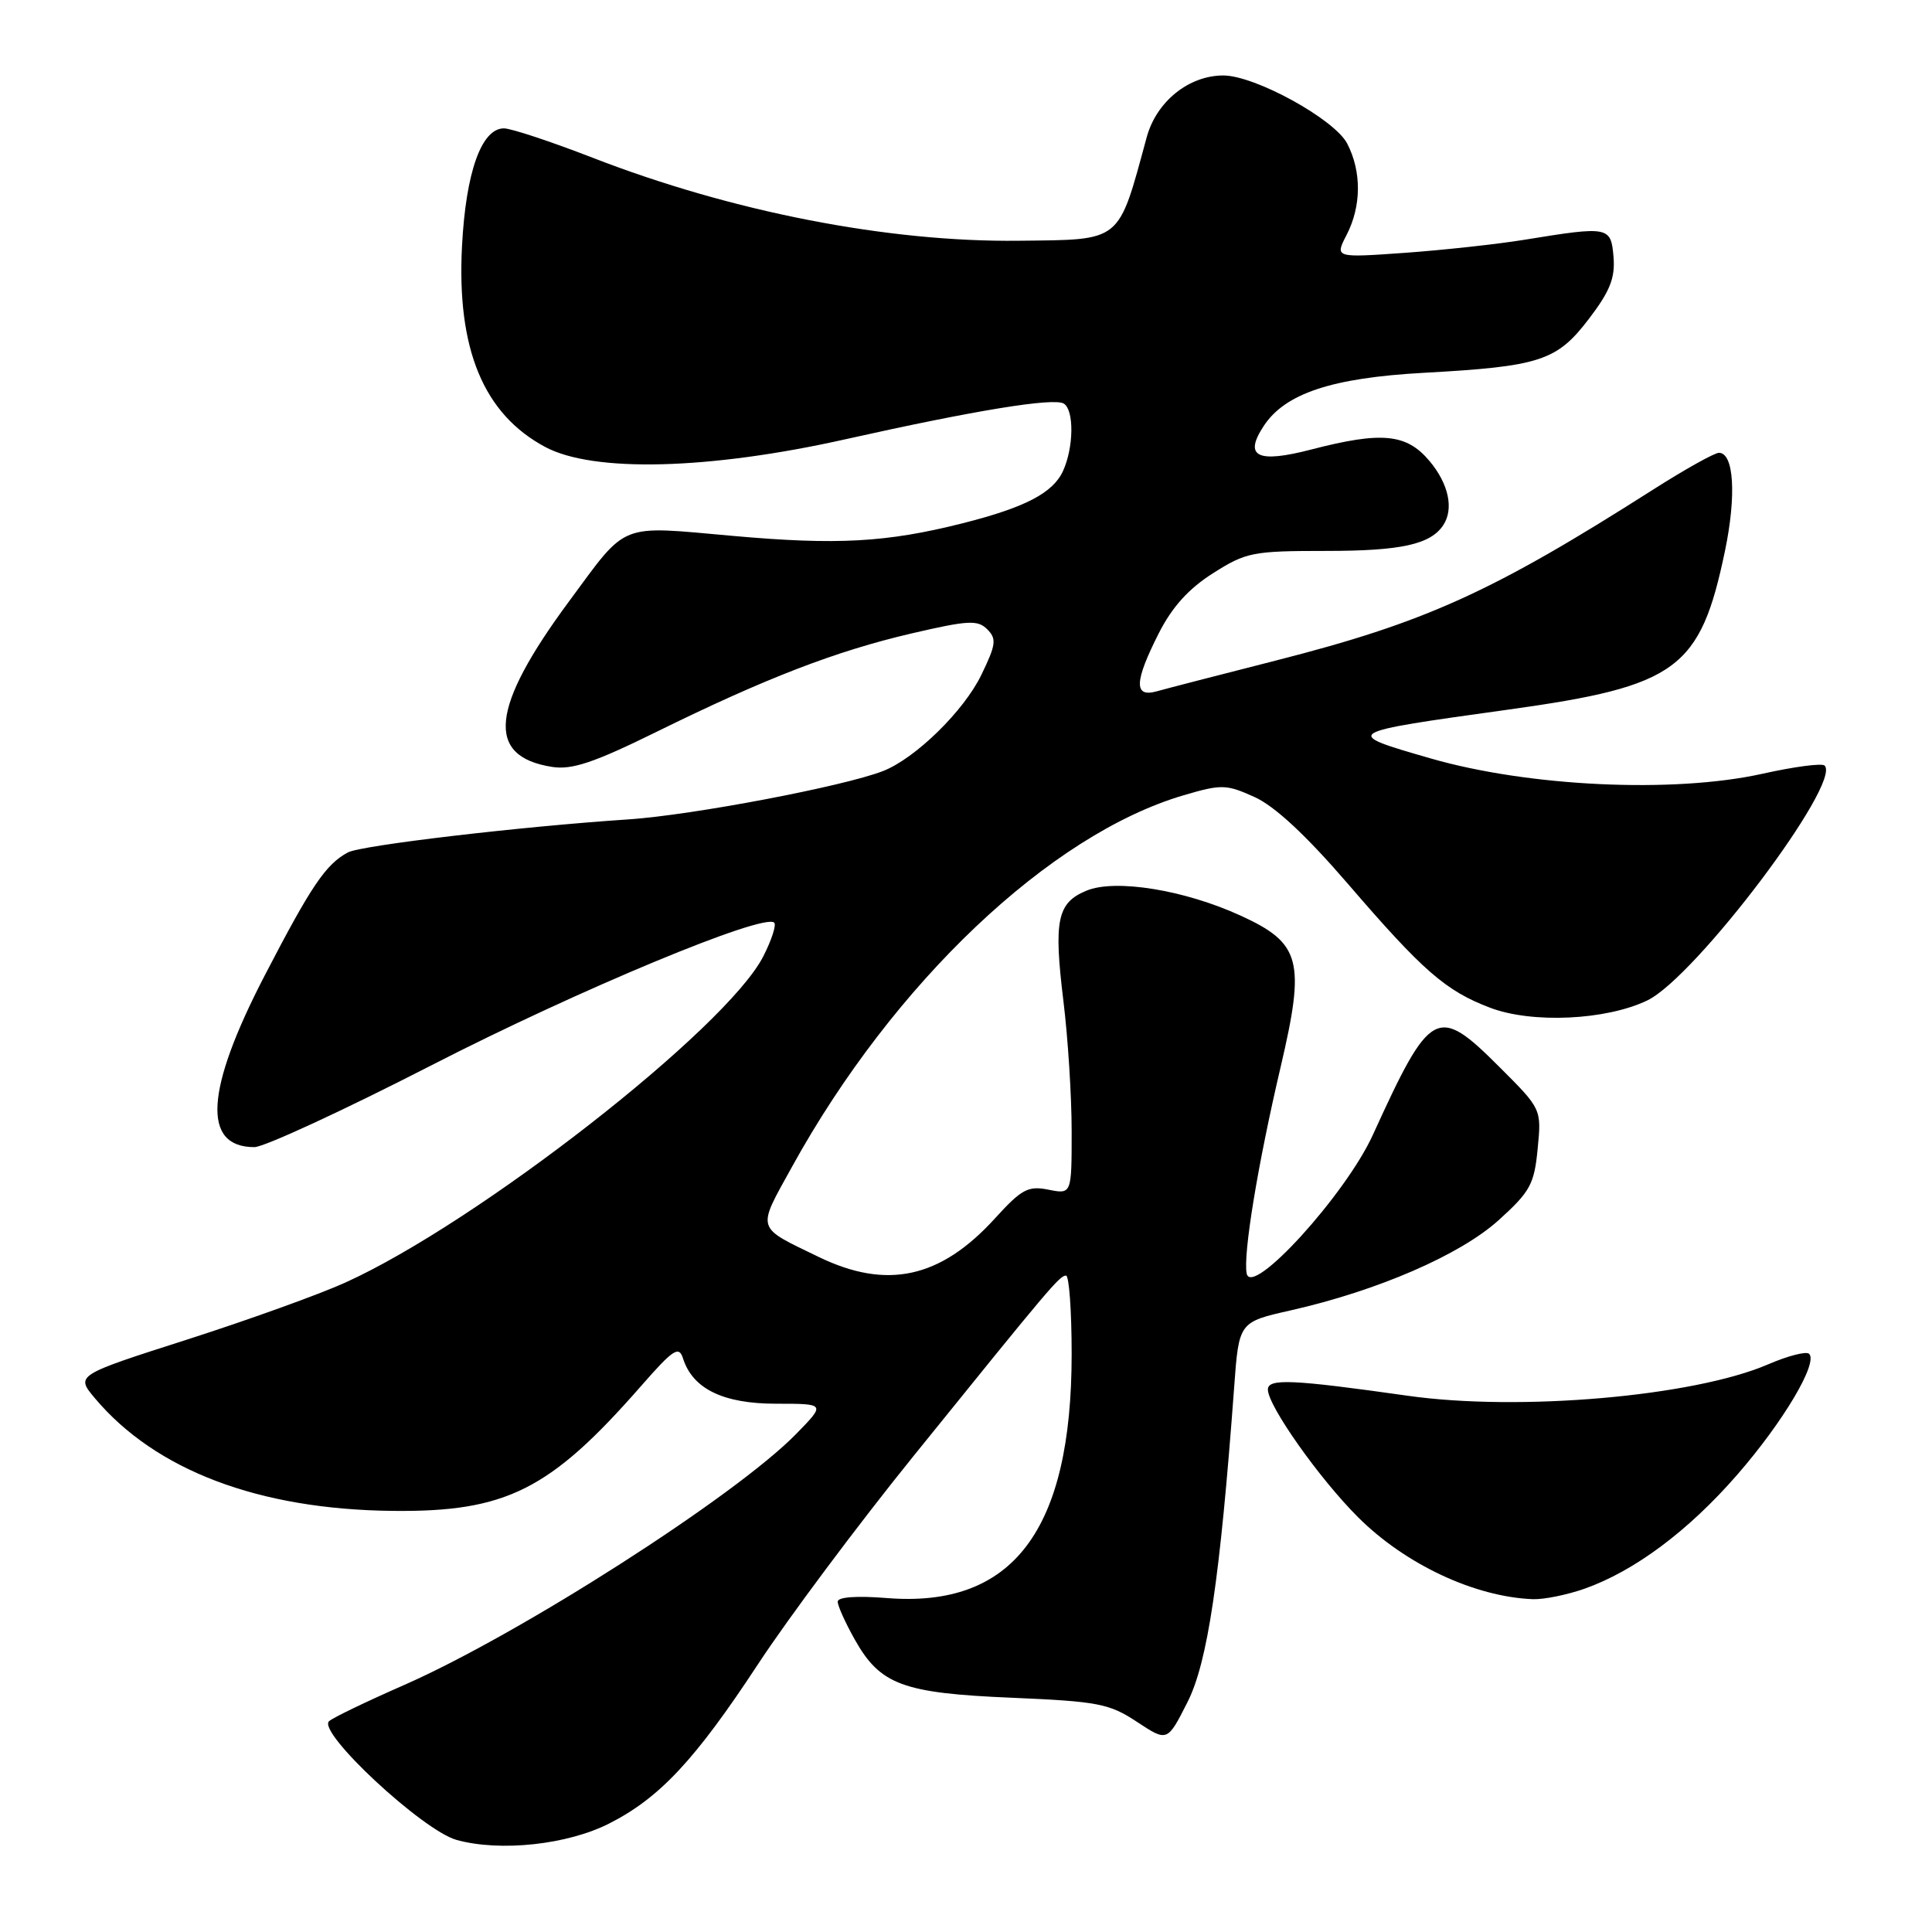 <?xml version="1.0" encoding="UTF-8" standalone="no"?>
<!DOCTYPE svg PUBLIC "-//W3C//DTD SVG 1.1//EN" "http://www.w3.org/Graphics/SVG/1.1/DTD/svg11.dtd" >
<svg xmlns="http://www.w3.org/2000/svg" xmlns:xlink="http://www.w3.org/1999/xlink" version="1.1" viewBox="0 0 256 256">
 <g >
 <path fill="currentColor"
d=" M 80.75 241.61 C 87.42 238.22 92.12 233.18 100.45 220.50 C 104.42 214.45 113.66 202.07 120.99 193.00 C 139.17 170.49 140.39 169.04 141.25 169.02 C 141.66 169.01 142.00 173.68 142.00 179.41 C 142.00 202.80 134.20 213.09 117.50 211.75 C 113.49 211.43 111.00 211.61 111.00 212.23 C 111.00 212.78 112.01 215.02 113.24 217.21 C 116.63 223.25 119.59 224.35 134.07 224.96 C 145.53 225.45 147.00 225.74 150.66 228.16 C 154.68 230.81 154.68 230.81 157.34 225.56 C 160.02 220.27 161.66 209.22 163.53 183.84 C 164.16 175.18 164.16 175.18 170.99 173.64 C 182.54 171.03 193.50 166.28 198.60 161.66 C 202.77 157.89 203.30 156.91 203.75 152.20 C 204.26 146.95 204.26 146.95 198.70 141.40 C 190.42 133.12 189.58 133.57 181.91 150.38 C 178.30 158.30 165.82 172.00 165.19 168.74 C 164.70 166.21 166.67 154.25 169.70 141.34 C 172.99 127.30 172.38 124.98 164.40 121.33 C 156.97 117.92 147.78 116.43 143.96 118.02 C 140.08 119.62 139.60 121.94 140.91 132.66 C 141.51 137.52 142.00 145.27 142.00 149.88 C 142.00 158.25 142.00 158.25 138.93 157.64 C 136.23 157.10 135.38 157.55 131.84 161.44 C 124.62 169.38 117.53 170.93 108.50 166.56 C 100.06 162.47 100.25 163.11 104.96 154.58 C 118.39 130.24 139.15 110.56 156.86 105.37 C 161.86 103.90 162.49 103.92 166.23 105.61 C 168.90 106.81 173.03 110.65 178.55 117.05 C 188.53 128.65 191.54 131.28 197.42 133.52 C 202.98 135.65 212.83 135.19 218.28 132.56 C 224.64 129.50 244.07 103.74 241.77 101.44 C 241.43 101.10 237.72 101.59 233.52 102.53 C 221.76 105.14 202.58 104.25 189.55 100.49 C 177.78 97.09 177.76 97.10 199.98 94.01 C 222.25 90.91 225.30 88.67 228.57 72.99 C 230.10 65.64 229.75 60.00 227.77 60.00 C 227.18 60.00 223.28 62.18 219.10 64.84 C 197.66 78.50 188.91 82.46 169.00 87.54 C 161.57 89.43 154.49 91.26 153.25 91.61 C 150.22 92.45 150.30 90.32 153.54 83.92 C 155.31 80.43 157.50 78.00 160.74 75.95 C 165.12 73.17 165.99 73.00 175.76 73.00 C 185.63 73.00 189.54 72.14 191.23 69.60 C 192.67 67.44 191.96 64.11 189.41 61.08 C 186.37 57.46 183.10 57.14 173.76 59.56 C 166.60 61.42 164.77 60.52 167.44 56.46 C 170.27 52.13 176.48 50.07 188.65 49.40 C 204.07 48.55 206.28 47.83 210.53 42.26 C 213.34 38.58 214.03 36.83 213.80 34.04 C 213.46 30.00 213.18 29.95 202.00 31.77 C 198.43 32.35 191.31 33.13 186.18 33.50 C 176.87 34.16 176.87 34.16 178.43 31.13 C 180.40 27.32 180.43 22.74 178.52 19.04 C 176.85 15.80 166.29 10.00 162.09 10.00 C 157.50 10.01 153.23 13.46 151.94 18.20 C 148.10 32.29 148.77 31.74 134.97 31.90 C 117.68 32.10 96.99 28.07 78.50 20.89 C 73.00 18.76 67.72 17.01 66.78 17.01 C 63.80 17.00 61.73 22.80 61.22 32.59 C 60.50 46.26 64.07 54.86 72.25 59.23 C 78.64 62.64 93.95 62.25 112.00 58.21 C 129.17 54.37 139.64 52.66 140.96 53.48 C 142.34 54.33 142.28 59.28 140.86 62.40 C 139.53 65.32 135.83 67.25 127.50 69.35 C 117.44 71.88 110.91 72.24 97.12 71.01 C 81.83 69.65 83.23 69.09 75.41 79.67 C 64.97 93.79 64.31 100.24 73.16 101.62 C 75.80 102.03 78.69 101.06 87.00 96.97 C 101.42 89.87 110.72 86.28 120.80 83.93 C 128.28 82.19 129.55 82.12 130.81 83.38 C 132.08 84.65 131.98 85.41 130.04 89.41 C 127.73 94.20 121.29 100.50 117.00 102.17 C 111.78 104.20 91.78 108.00 83.32 108.57 C 68.99 109.52 47.85 112.01 46.10 112.95 C 43.17 114.52 41.25 117.35 35.09 129.23 C 27.20 144.44 26.74 152.00 33.71 152.00 C 34.99 152.00 45.59 147.10 57.26 141.11 C 76.70 131.14 101.26 120.93 102.59 122.26 C 102.89 122.56 102.24 124.57 101.14 126.72 C 96.28 136.26 63.26 162.03 45.75 169.95 C 42.31 171.51 32.87 174.91 24.76 177.51 C 10.02 182.23 10.02 182.23 12.58 185.28 C 20.62 194.83 34.29 200.01 52.00 200.20 C 67.06 200.37 72.88 197.44 84.94 183.66 C 89.21 178.78 89.96 178.29 90.50 179.99 C 91.78 184.03 95.83 186.00 102.84 186.00 C 109.41 186.00 109.41 186.00 105.49 190.01 C 97.46 198.23 68.87 216.54 53.53 223.28 C 48.56 225.46 44.09 227.61 43.60 228.07 C 42.01 229.53 56.00 242.55 60.50 243.80 C 66.28 245.40 75.20 244.44 80.75 241.61 Z  M 209.94 210.52 C 216.57 208.18 223.71 202.86 230.20 195.40 C 236.27 188.43 240.93 180.59 239.72 179.39 C 239.36 179.02 236.91 179.65 234.27 180.79 C 224.39 185.04 201.32 187.05 186.50 184.94 C 171.26 182.78 168.00 182.63 168.00 184.12 C 168.00 186.26 174.80 195.90 179.93 201.02 C 186.19 207.28 195.40 211.60 203.12 211.90 C 204.57 211.95 207.63 211.33 209.94 210.52 Z "/>
</g>
</svg>